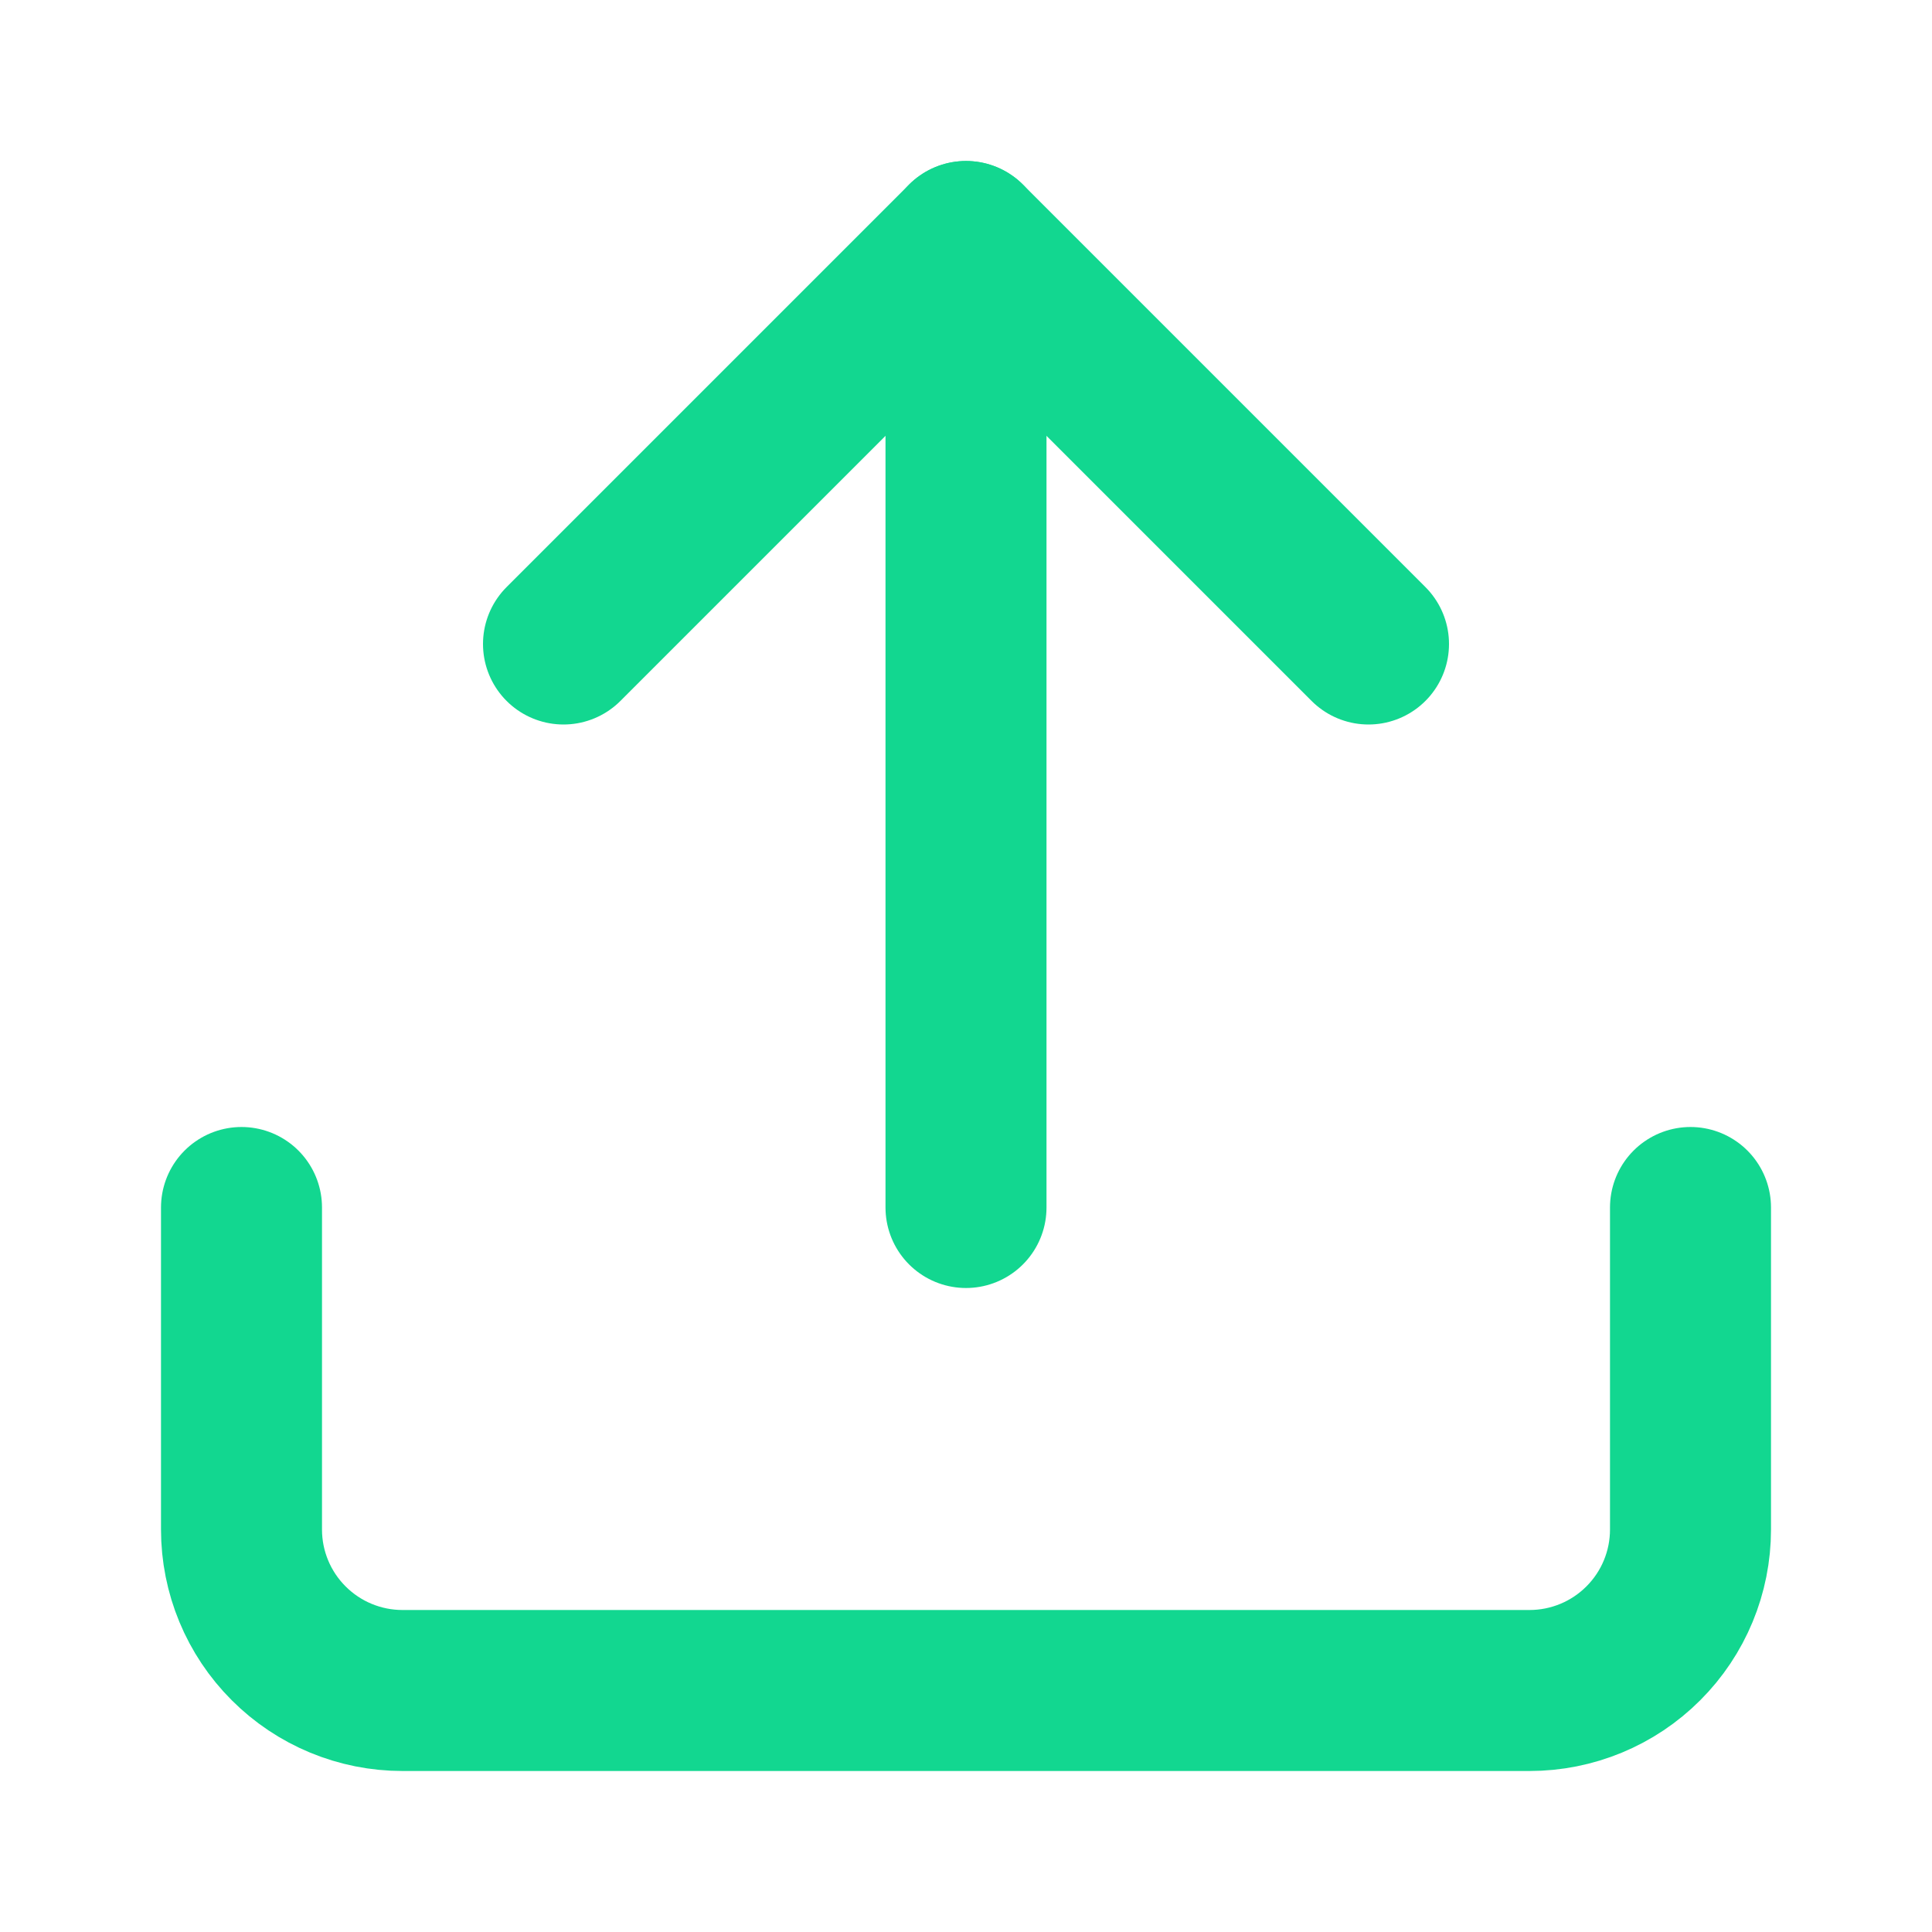 <svg width="48" height="48" viewBox="0 0 48 48" fill="none" xmlns="http://www.w3.org/2000/svg">
<path d="M42 30V38C42 39.061 41.579 40.078 40.828 40.828C40.078 41.579 39.061 42 38 42H10C8.939 42 7.922 41.579 7.172 40.828C6.421 40.078 6 39.061 6 38V30" stroke="#12D790" stroke-width="4" stroke-linecap="round" stroke-linejoin="round"/>
<path d="M34 16L24 6L14 16" stroke="#12D790" stroke-width="4" stroke-linecap="round" stroke-linejoin="round"/>
<path d="M24 6V30" stroke="#12D790" stroke-width="4" stroke-linecap="round" stroke-linejoin="round"/>
</svg>
